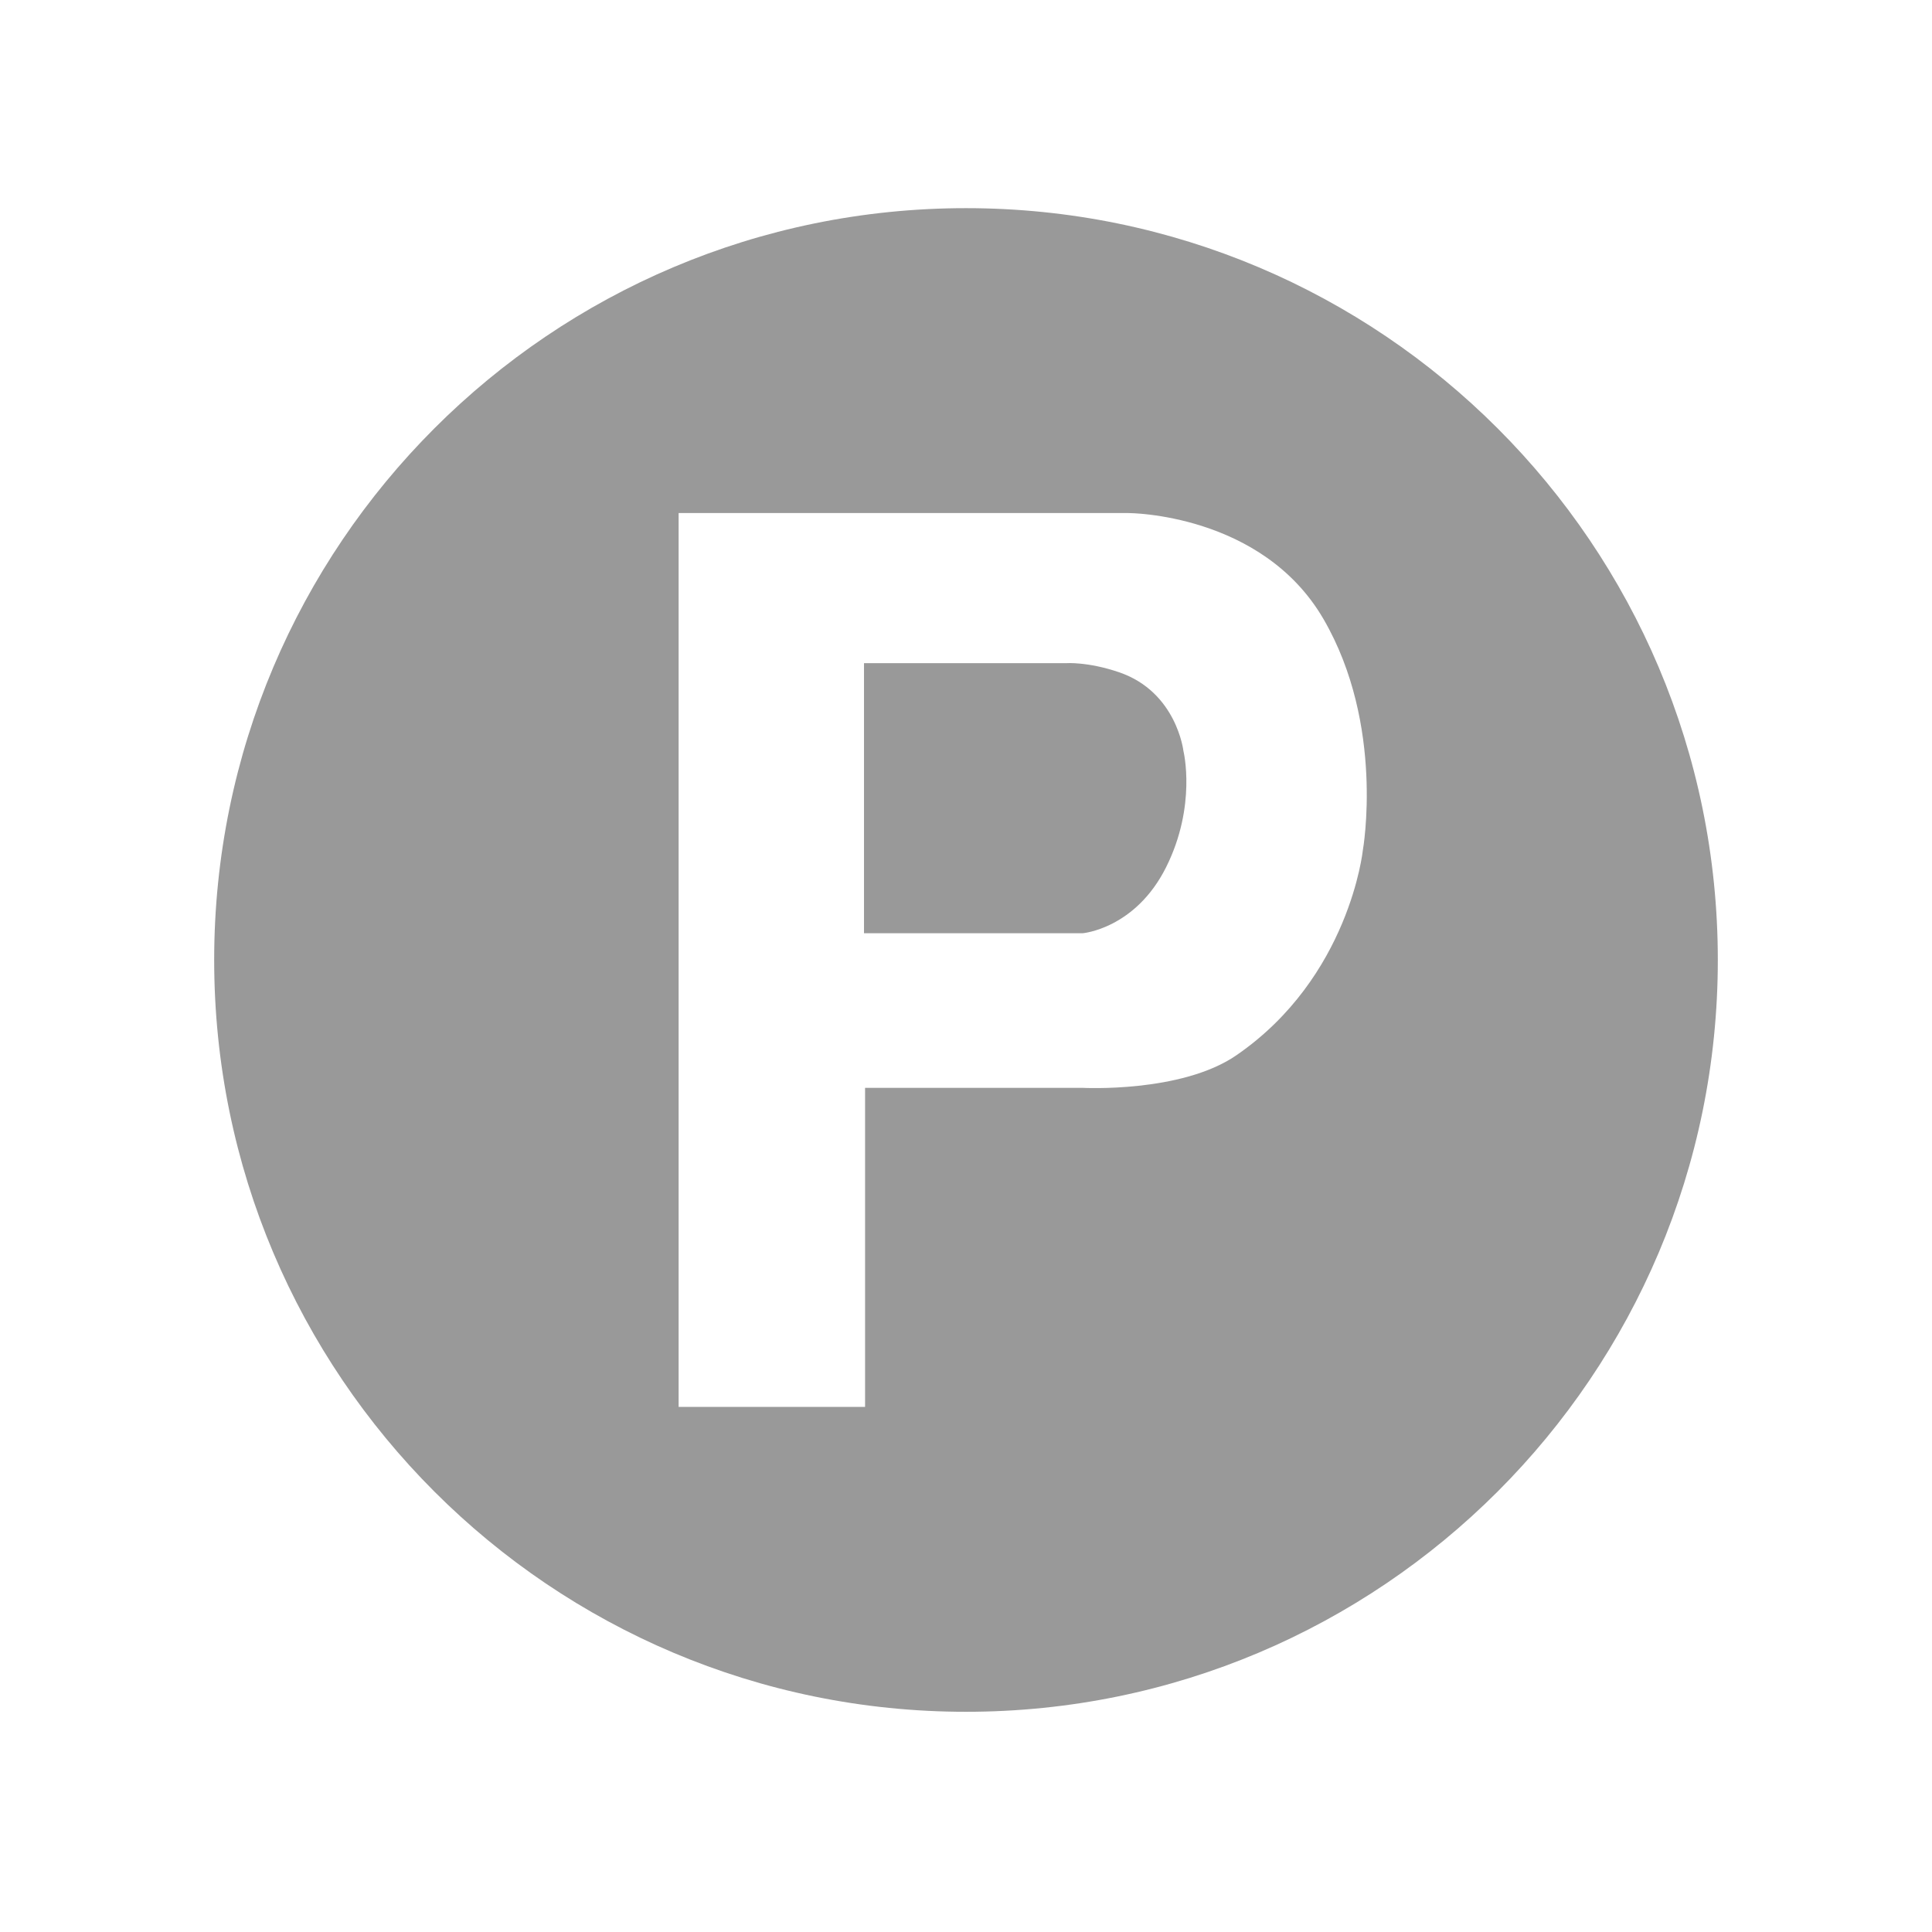 <?xml version="1.0" encoding="iso-8859-1"?>
<!-- Generator: Adobe Illustrator 21.0.2, SVG Export Plug-In . SVG Version: 6.00 Build 0)  -->
<svg version="1.1" id="Layer_1" xmlns="http://www.w3.org/2000/svg" xmlns:xlink="http://www.w3.org/1999/xlink" x="0px" y="0px"
	 viewBox="0 0 100 100" enable-background="new 0 0 100 100" xml:space="preserve">
<path fill="rgba(0, 0, 0, 0.4)" d="M88.914,49.688c0,21.492-17.422,38.914-38.914,38.914S11.086,71.18,11.086,49.688S28.508,10.774,50,10.774
	S88.914,28.197,88.914,49.688z M35.125,72.82l9.651,0V56.306h11.245c0,0,5.117,0.278,7.969-1.682
	c5.87-4.035,6.552-10.625,6.552-10.625s1.151-6.464-2.036-11.953s-10.094-5.49-10.094-5.49H35.125V72.82z"/>
<path fill="rgba(0, 0, 0, 0.4)" d="M44.721,34.325v13.979h11.322c0,0,2.723-0.232,4.316-3.42s0.896-6.01,0.896-6.01s-0.35-3.061-3.331-4.078
	c-1.625-0.554-2.739-0.471-2.739-0.471H44.721z"/>
</svg>
